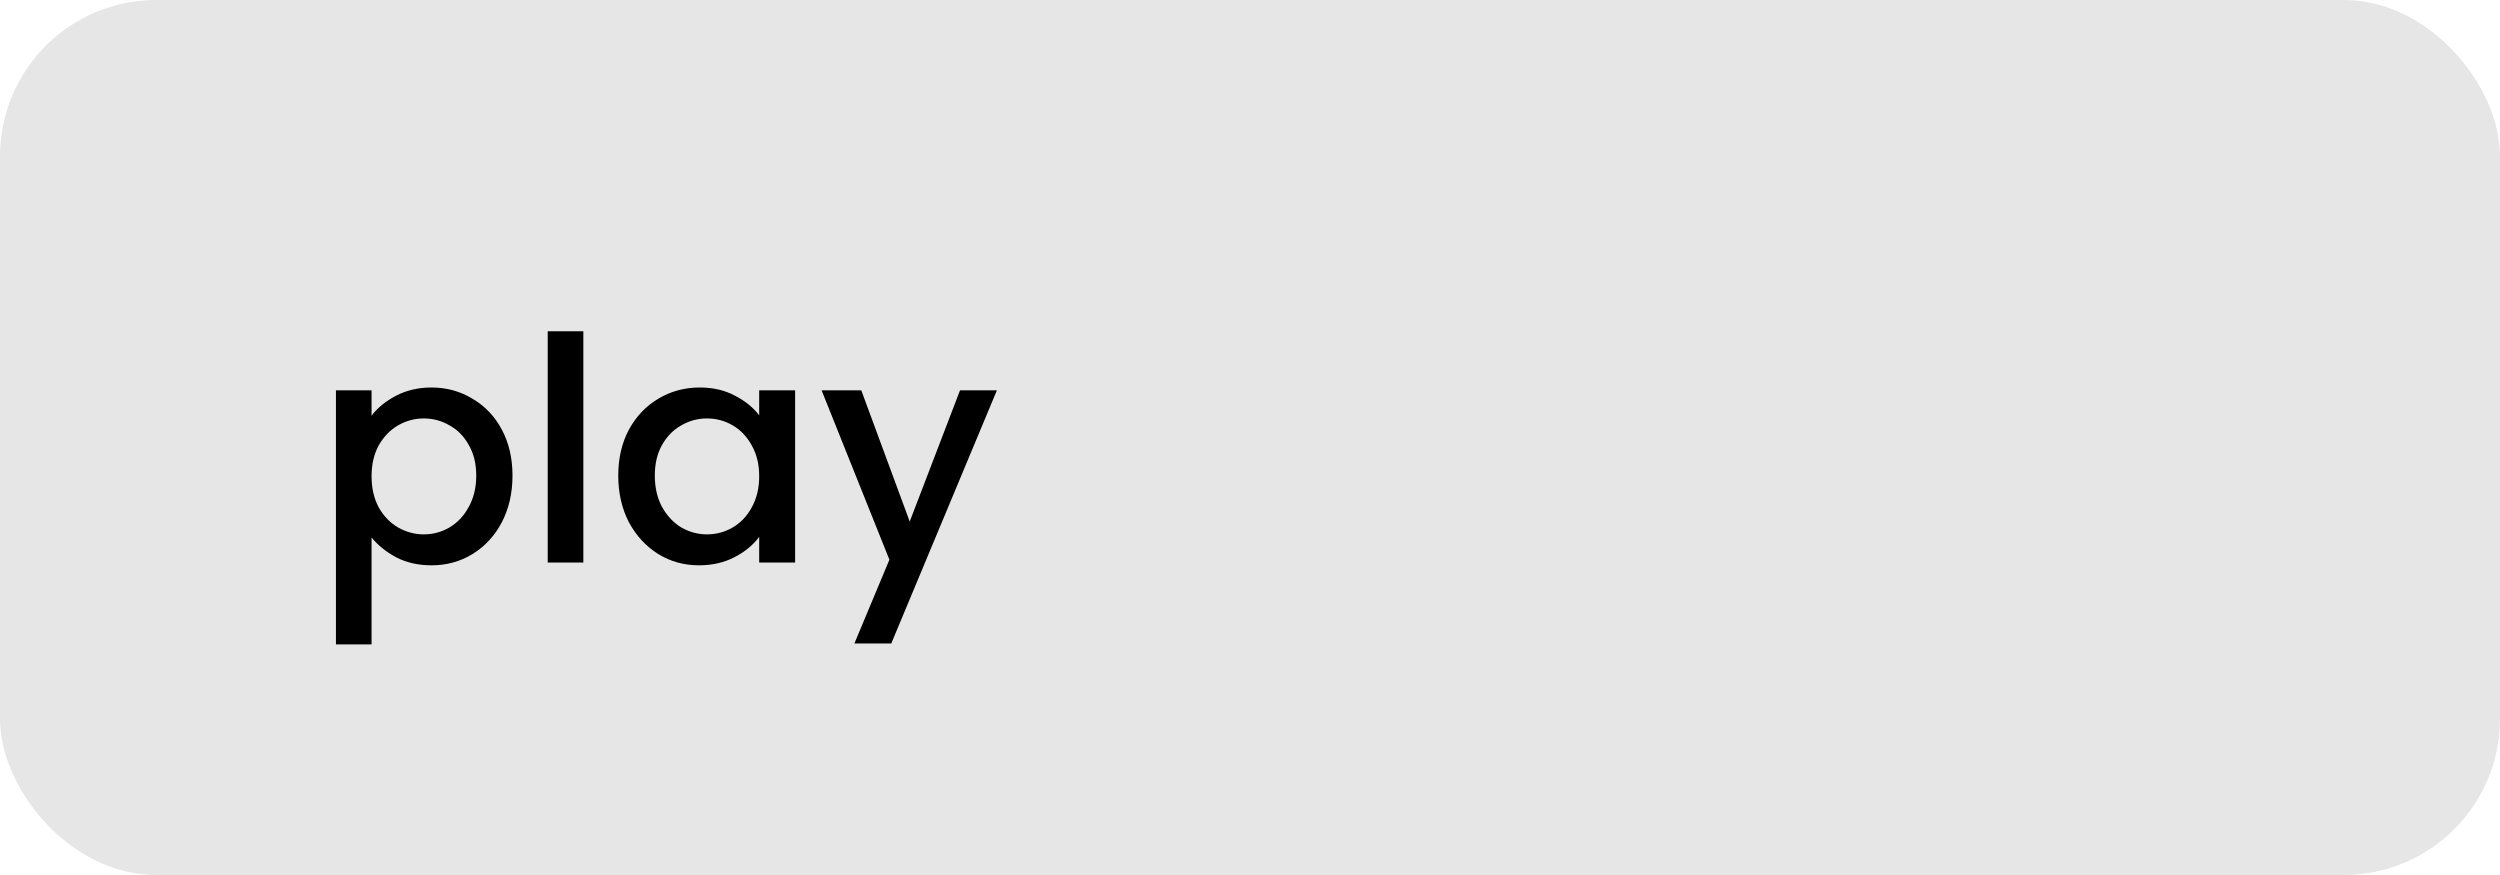 <svg width="80" height="28" viewBox="0 0 80 28" fill="none" xmlns="http://www.w3.org/2000/svg">
<rect width="80" height="28" rx="5" fill="#E6E6E6"/>
<path d="M11.89 13.3C12.083 13.047 12.347 12.833 12.68 12.66C13.013 12.487 13.39 12.4 13.81 12.4C14.29 12.4 14.727 12.52 15.12 12.76C15.52 12.993 15.833 13.323 16.06 13.75C16.287 14.177 16.4 14.667 16.4 15.22C16.4 15.773 16.287 16.27 16.06 16.71C15.833 17.143 15.52 17.483 15.12 17.73C14.727 17.97 14.29 18.09 13.81 18.09C13.39 18.09 13.017 18.007 12.69 17.84C12.363 17.667 12.097 17.453 11.89 17.2V20.62H10.75V12.49H11.89V13.3ZM15.24 15.22C15.24 14.84 15.16 14.513 15 14.24C14.847 13.96 14.64 13.75 14.38 13.61C14.127 13.463 13.853 13.39 13.56 13.39C13.273 13.39 13 13.463 12.74 13.61C12.487 13.757 12.28 13.97 12.12 14.25C11.967 14.53 11.89 14.86 11.89 15.24C11.89 15.62 11.967 15.953 12.12 16.24C12.28 16.52 12.487 16.733 12.74 16.88C13 17.027 13.273 17.1 13.56 17.1C13.853 17.1 14.127 17.027 14.38 16.88C14.64 16.727 14.847 16.507 15 16.22C15.16 15.933 15.24 15.6 15.24 15.22ZM18.667 10.6V18H17.527V10.6H18.667ZM19.784 15.22C19.784 14.667 19.897 14.177 20.124 13.75C20.357 13.323 20.671 12.993 21.064 12.76C21.464 12.52 21.904 12.4 22.384 12.4C22.817 12.4 23.194 12.487 23.514 12.66C23.841 12.827 24.101 13.037 24.294 13.29V12.49H25.444V18H24.294V17.18C24.101 17.44 23.837 17.657 23.504 17.83C23.171 18.003 22.791 18.09 22.364 18.09C21.891 18.09 21.457 17.97 21.064 17.73C20.671 17.483 20.357 17.143 20.124 16.71C19.897 16.27 19.784 15.773 19.784 15.22ZM24.294 15.24C24.294 14.86 24.214 14.53 24.054 14.25C23.901 13.97 23.697 13.757 23.444 13.61C23.191 13.463 22.917 13.39 22.624 13.39C22.331 13.39 22.057 13.463 21.804 13.61C21.551 13.75 21.344 13.96 21.184 14.24C21.031 14.513 20.954 14.84 20.954 15.22C20.954 15.6 21.031 15.933 21.184 16.22C21.344 16.507 21.551 16.727 21.804 16.88C22.064 17.027 22.337 17.1 22.624 17.1C22.917 17.1 23.191 17.027 23.444 16.88C23.697 16.733 23.901 16.52 24.054 16.24C24.214 15.953 24.294 15.62 24.294 15.24ZM31.901 12.49L28.521 20.59H27.341L28.461 17.91L26.291 12.49H27.561L29.111 16.69L30.721 12.49H31.901Z" fill="black"/>
</svg>
